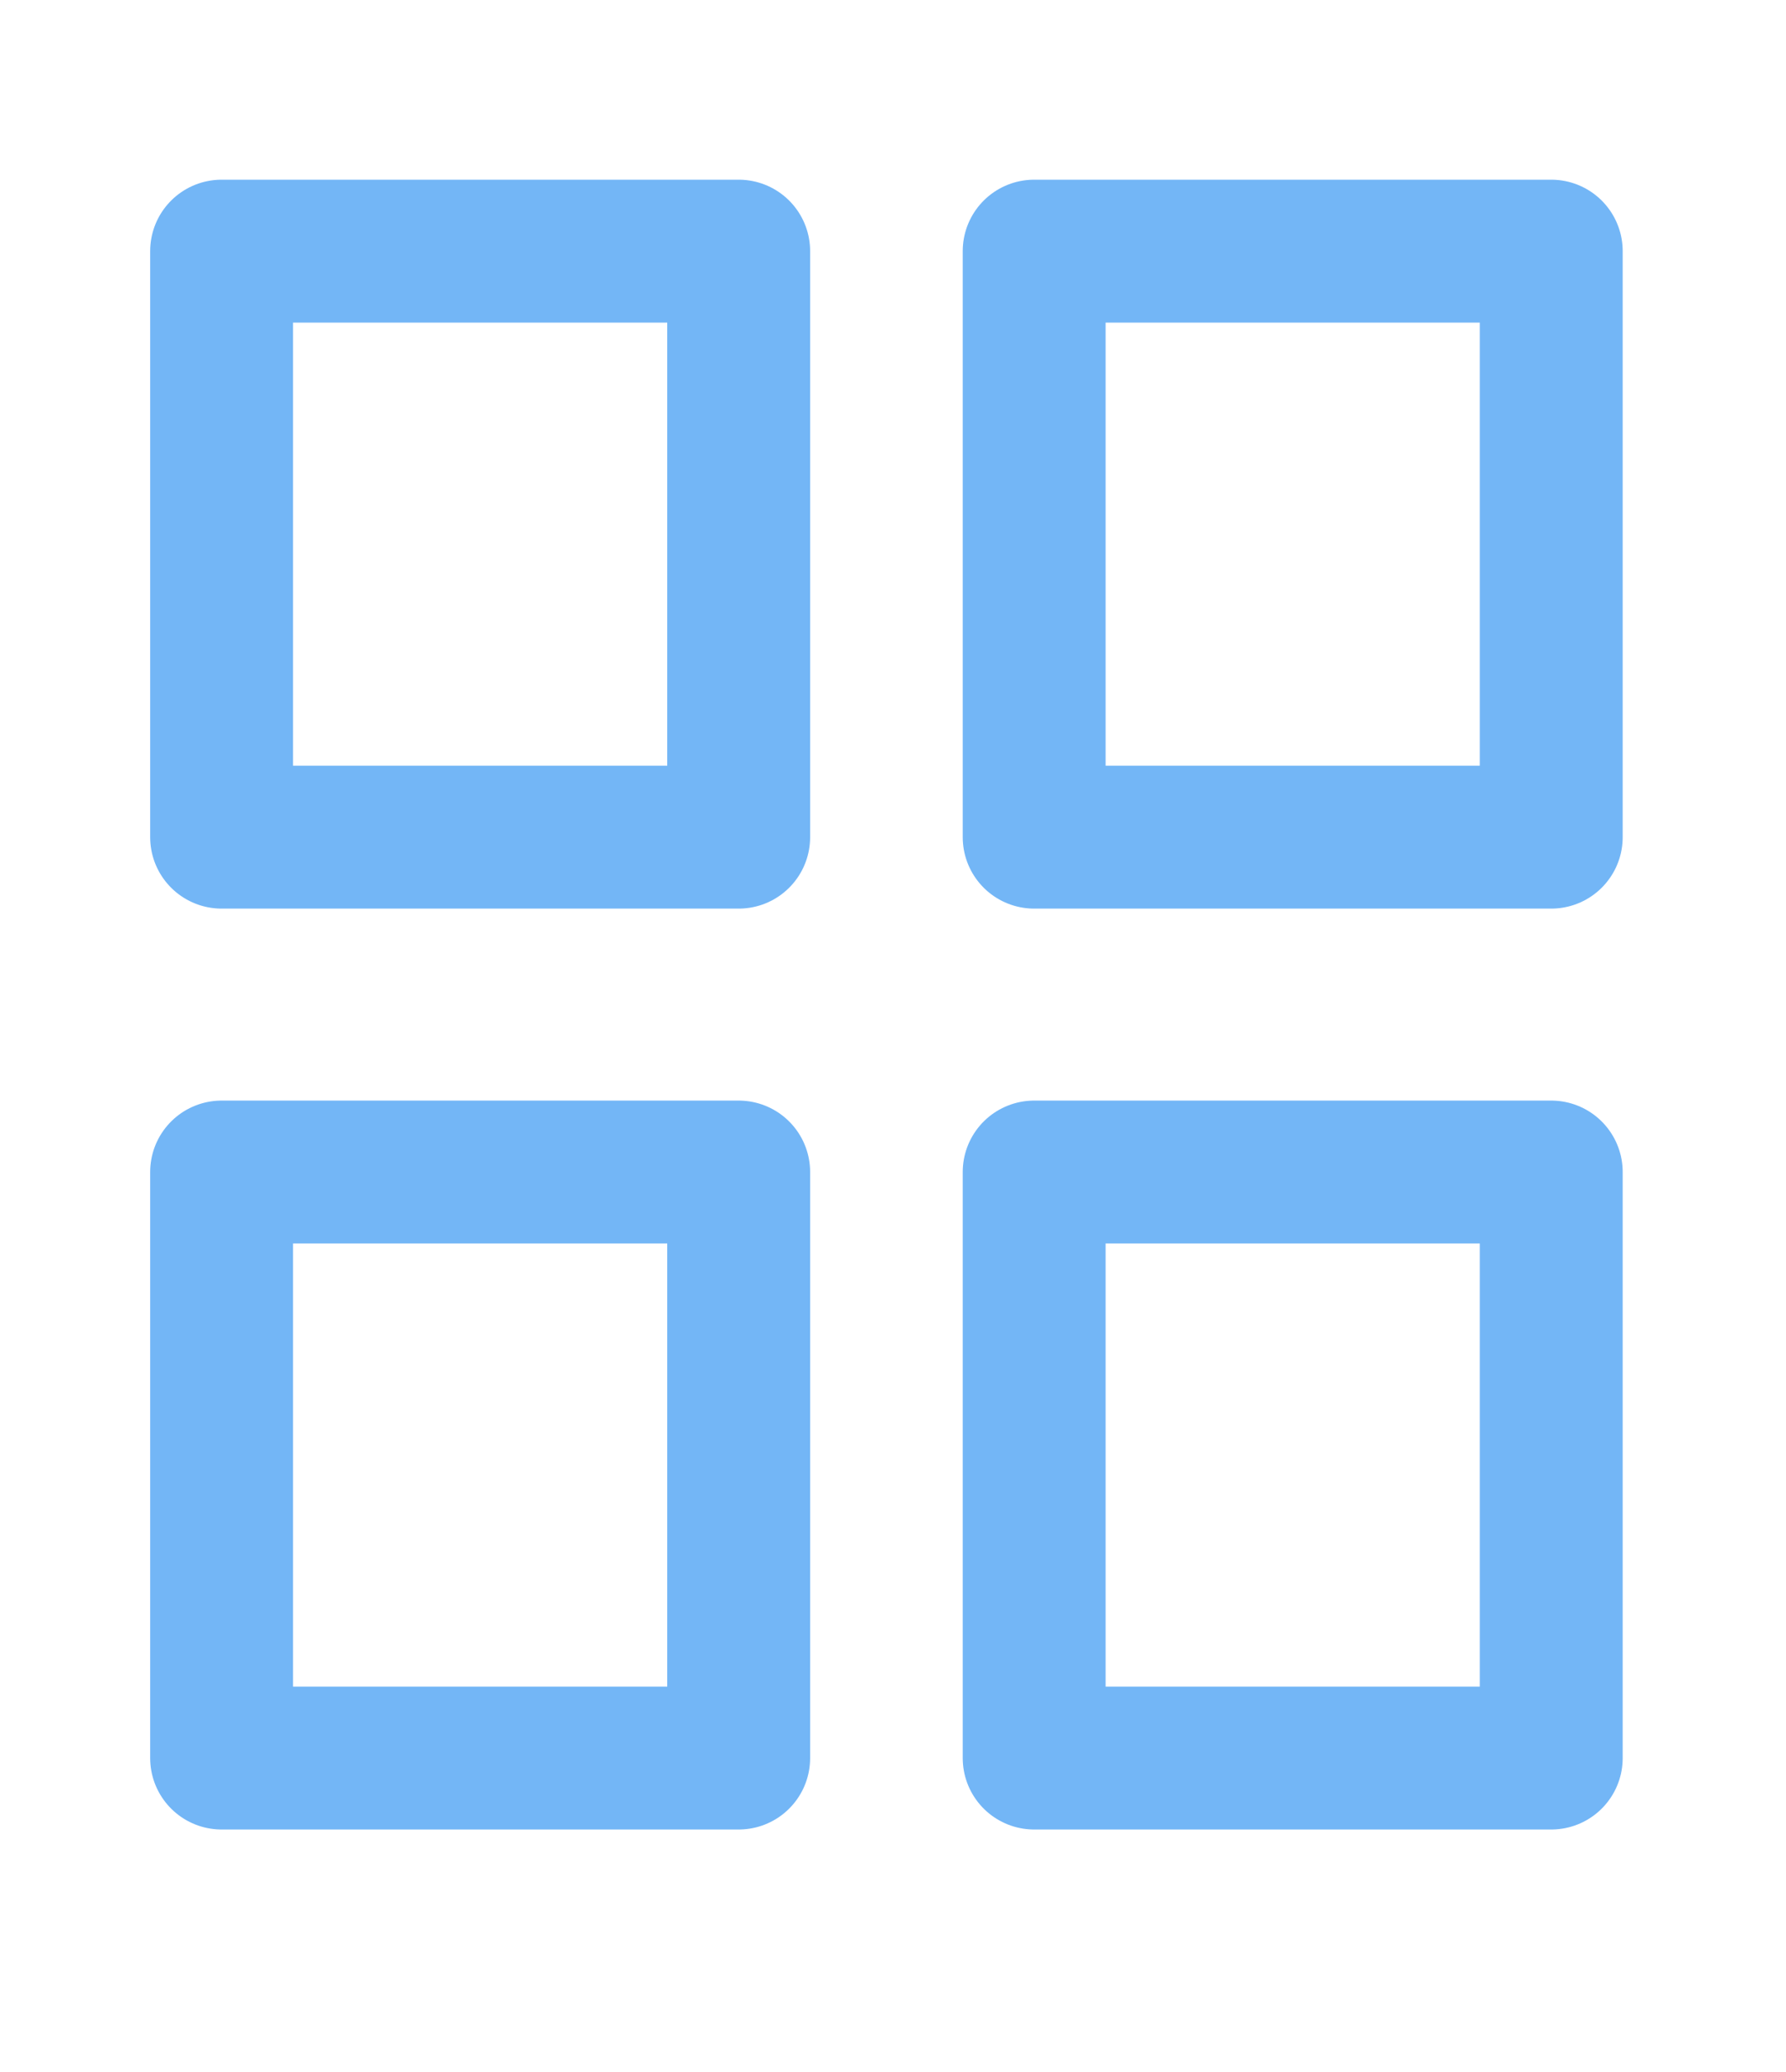 <svg width="25" height="29" viewBox="0 0 25 29" fill="none" xmlns="http://www.w3.org/2000/svg">
<g id="Feather icons / grid">
<path id="Vector" d="M10.34 3.515H3.102V11.717H10.34V3.515Z" stroke="#73B6F6" stroke-width="2" stroke-linecap="round" stroke-linejoin="round"/>
<path id="Vector_2" d="M21.714 3.515H14.476V11.717H21.714V3.515Z" stroke="#73B6F6" stroke-width="2" stroke-linecap="round" stroke-linejoin="round"/>
<path id="Vector_3" d="M21.714 16.404H14.476V24.606H21.714V16.404Z" stroke="#73B6F6" stroke-width="2" stroke-linecap="round" stroke-linejoin="round"/>
<path id="Vector_4" d="M10.34 16.404H3.102V24.606H10.34V16.404Z" stroke="#73B6F6" stroke-width="2" stroke-linecap="round" stroke-linejoin="round"/>
</g>
</svg>
